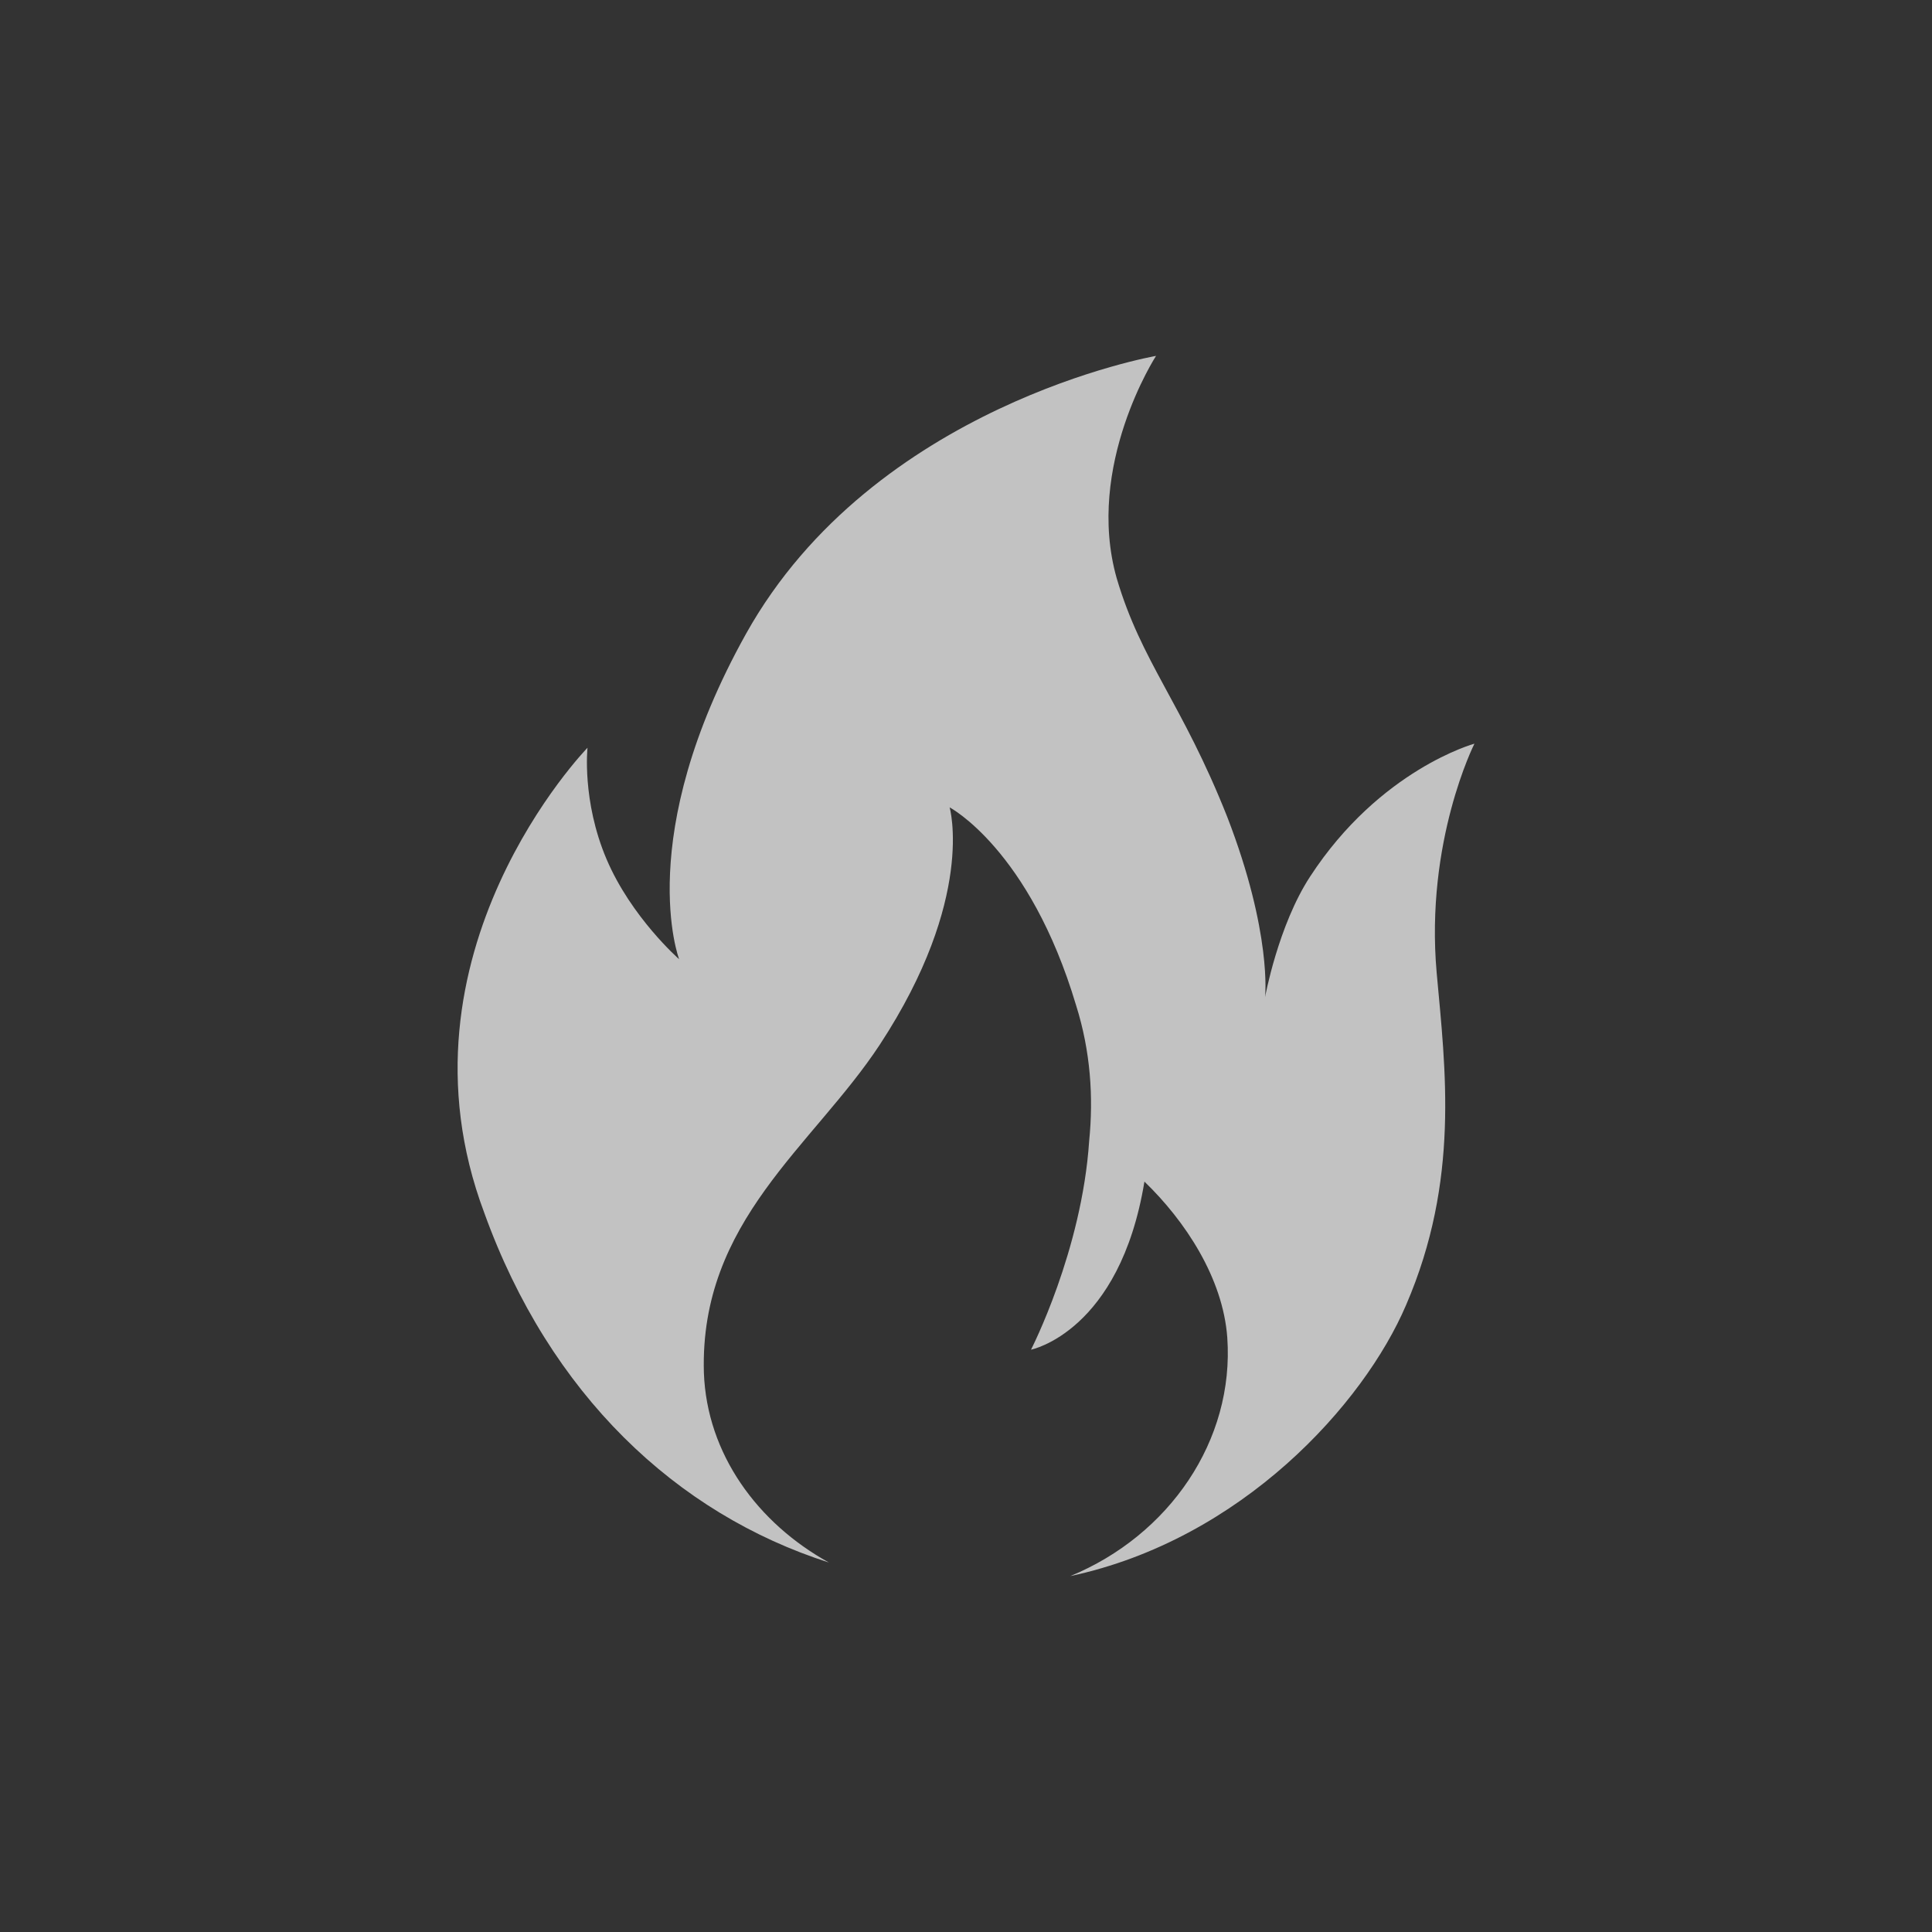 <svg width="76" height="76" viewBox="0 0 76 76" fill="none" xmlns="http://www.w3.org/2000/svg">
<rect x="0" y="0" width="76" height="76" fill="#333333" stroke="none"/>
<path d="M32.608 61.466C26.603 59.545 21.626 54.854 19.05 47.709C15.219 37.521 23.111 29.415 23.111 29.415C23.111 29.415 22.884 31.494 23.856 33.788C24.827 36.079 26.715 37.733 26.715 37.733C26.715 37.733 24.886 32.933 29.346 24.933C34.38 15.921 45.476 14 45.476 14C45.476 14 42.673 18.321 43.928 22.746C44.903 26.054 46.502 27.654 48.276 32.133C50.05 36.721 49.764 39.227 49.764 39.227C49.764 39.227 50.28 36.402 51.537 34.481C54.283 30.267 58.001 29.254 58.001 29.254C58.001 29.254 56.056 33.094 56.515 38.267C56.857 42.054 57.429 46.427 55.313 51.333C53.653 55.227 48.85 60.56 42.101 62C45.99 60.4 48.564 56.666 48.278 52.614C48.106 50.268 46.62 48.027 45.019 46.481C44.046 52.399 40.557 53.093 40.557 53.093C40.557 53.093 42.559 49.202 42.845 44.881C43.017 43.175 42.903 41.36 42.331 39.548C40.501 33.414 37.356 31.76 37.356 31.76C37.356 31.76 38.386 35.333 34.61 41.093C31.978 45.093 27.517 48.027 27.689 53.999C27.805 57.199 29.807 59.92 32.608 61.466Z" fill="white" fill-opacity="0.7"/>
</svg>
